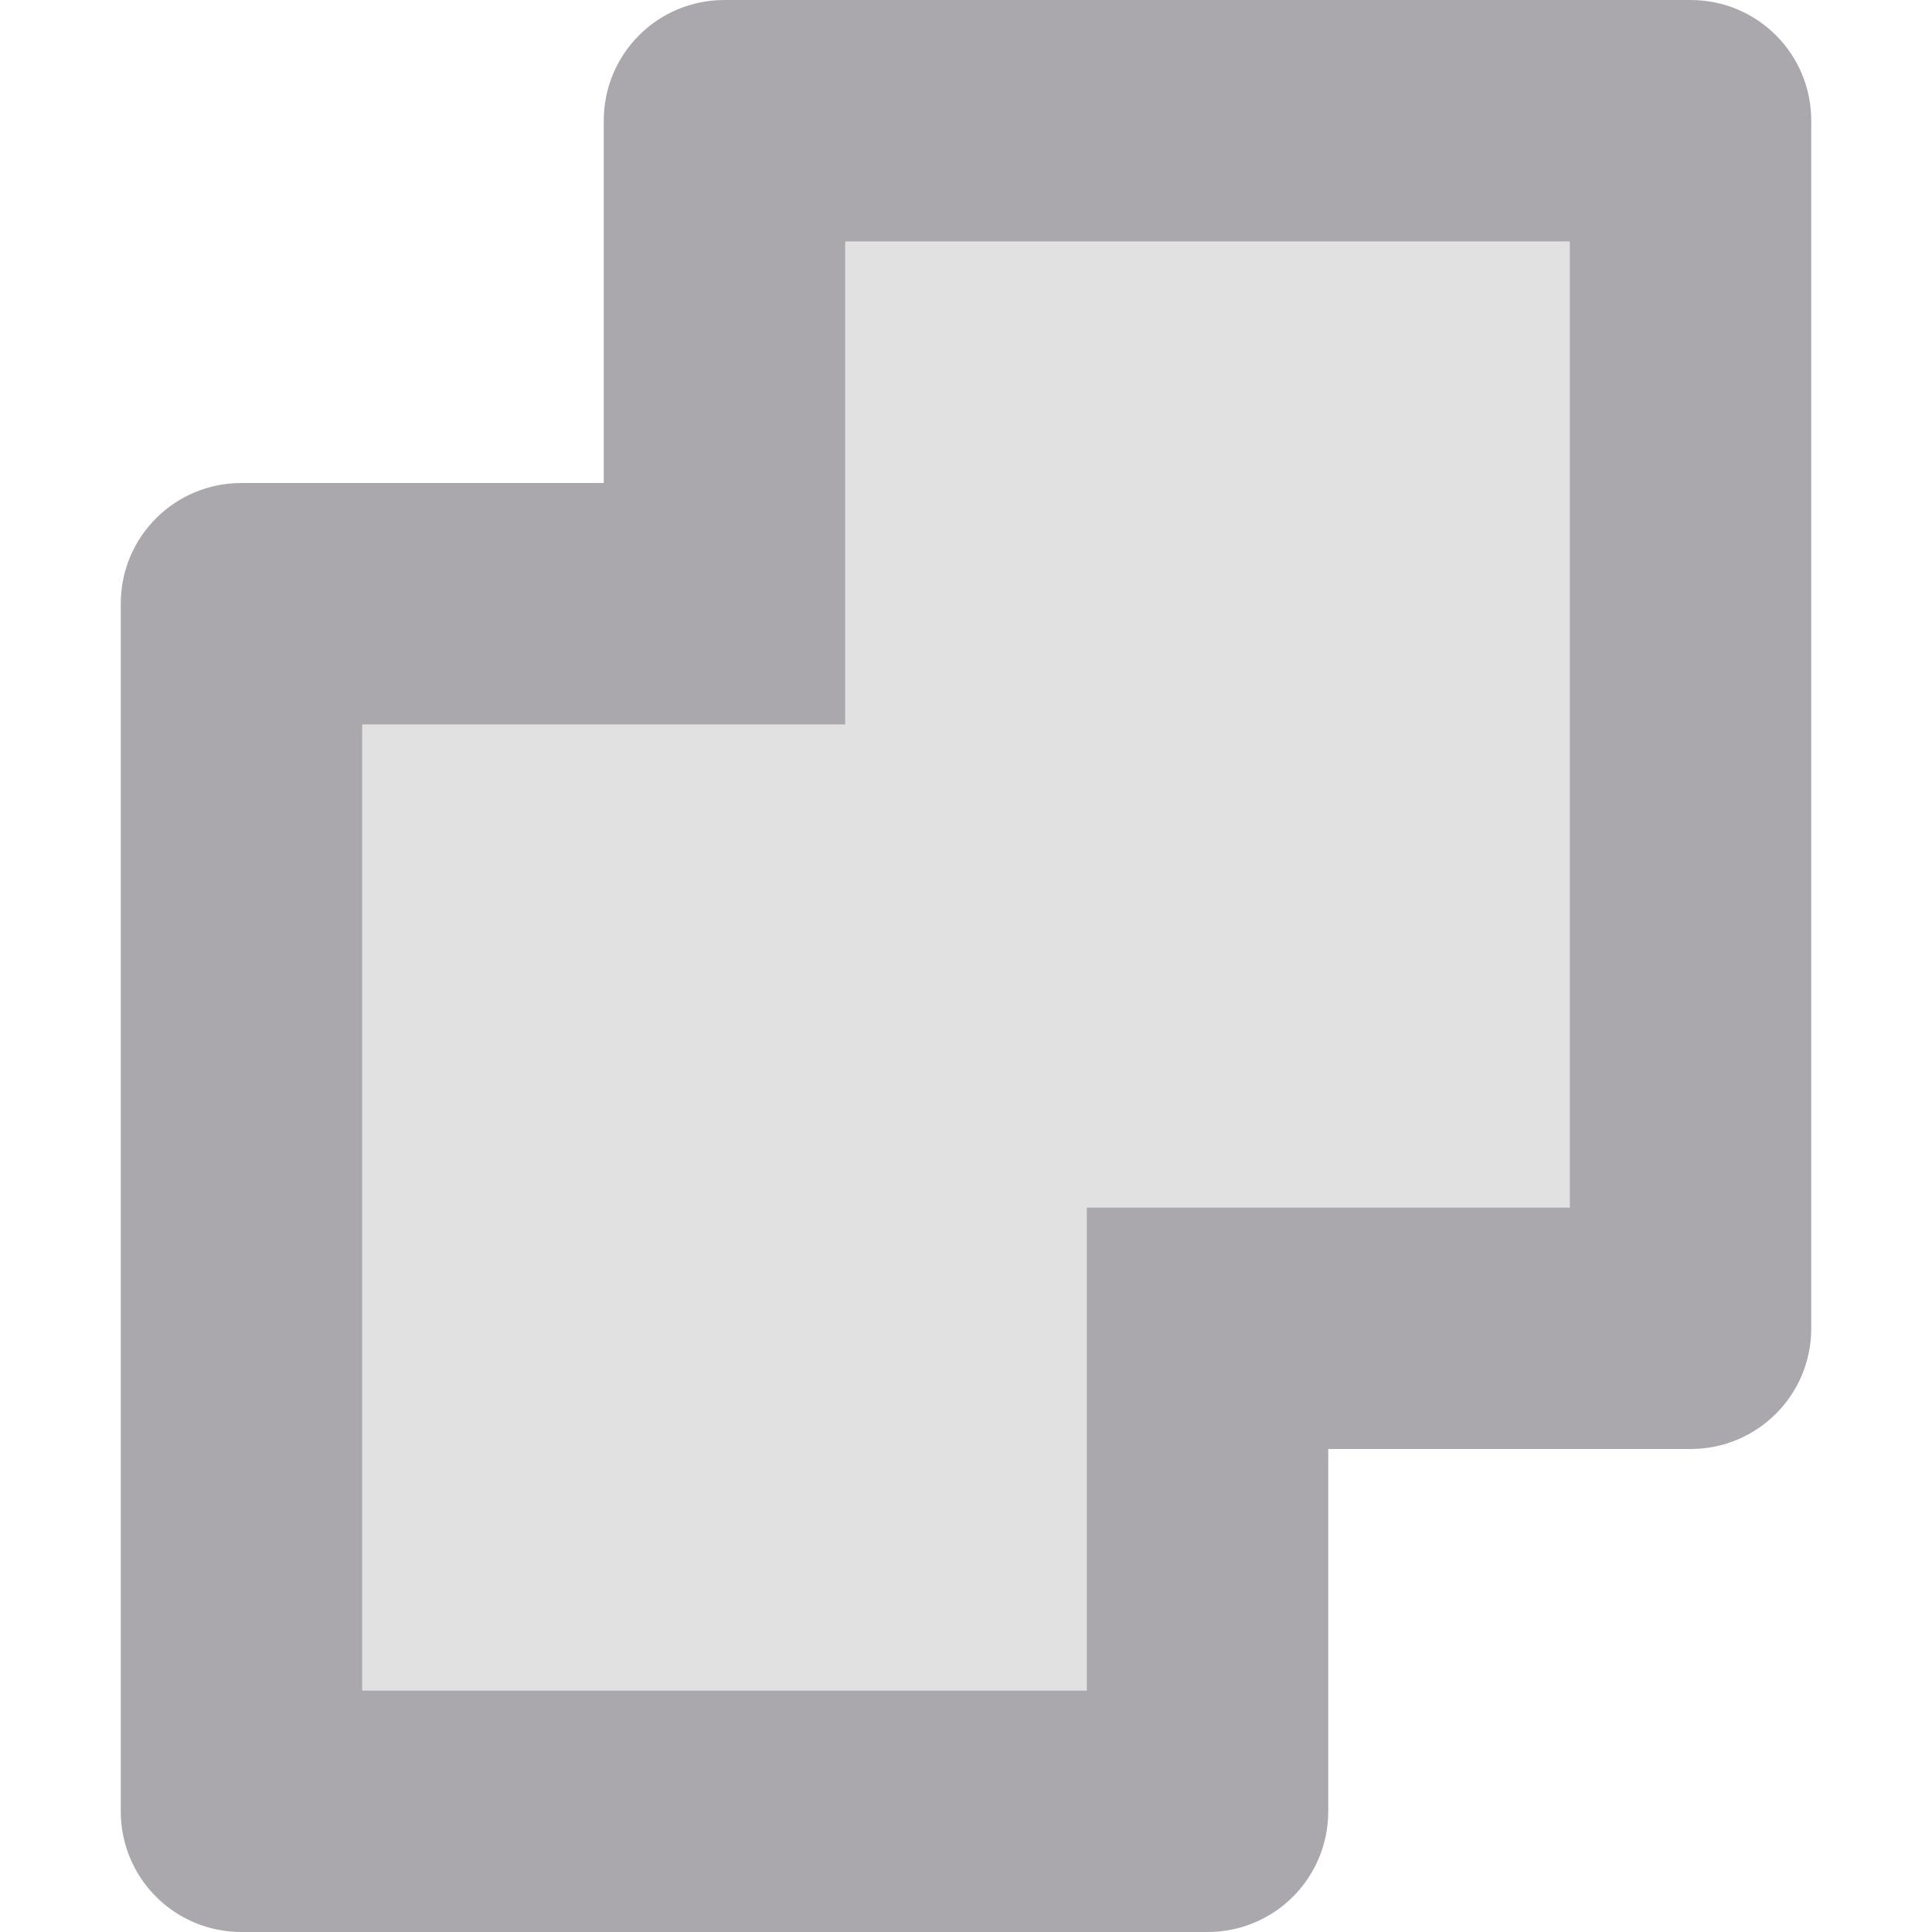 <svg viewBox="0 0 16 16" xmlns="http://www.w3.org/2000/svg"><g fill="#aaa8ac"><path d="m7 2v4h-4v8h6v-4h4v-8z" opacity=".35"/><path d="m6 0c-.554 0-1 .446-1 1v3h-3c-.554 0-1 .446-1 1v10c0 .554.446 1 1 1h8c.554 0 1-.446 1-1v-3h3c.554 0 1-.446 1-1v-10c0-.554-.446-1-1-1zm1 2h6v8h-4v4h-6v-8h4z"/></g></svg>